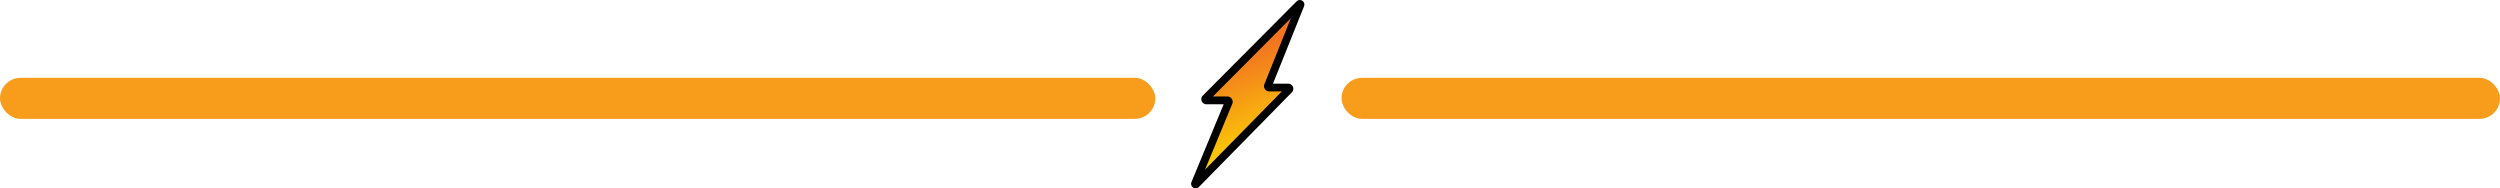 <svg id="Layer_1" data-name="Layer 1" xmlns="http://www.w3.org/2000/svg" xmlns:xlink="http://www.w3.org/1999/xlink" viewBox="0 0 725.98 54.7"><defs><style>.cls-1{stroke:#000;stroke-miterlimit:10;stroke-width:2.26px;fill:url(#linear-gradient);}.cls-2{fill:#f89c1c;}</style><linearGradient id="linear-gradient" x1="357.95" y1="16.5" x2="369.45" y2="44.88" gradientUnits="userSpaceOnUse"><stop offset="0" stop-color="#f27421"/><stop offset="1" stop-color="#fdd900"/></linearGradient></defs><title>hr</title><path class="cls-1" d="M377.64,1.39l-9.42,23.47a.41.41,0,0,0,.38.56h5.5a.35.35,0,0,1,.25.59l-27,27.49a.19.19,0,0,1-.31-.21l9.76-23.58a.41.41,0,0,0-.38-.56h-6.08a.35.35,0,0,1-.25-.6L377.33,1.19A.19.19,0,0,1,377.64,1.39Z"/><rect class="cls-2" y="22.6" width="335.49" height="11.92" rx="5.96" ry="5.96"/><rect class="cls-2" x="389.57" y="22.6" width="336.41" height="11.92" rx="5.96" ry="5.96"/></svg>